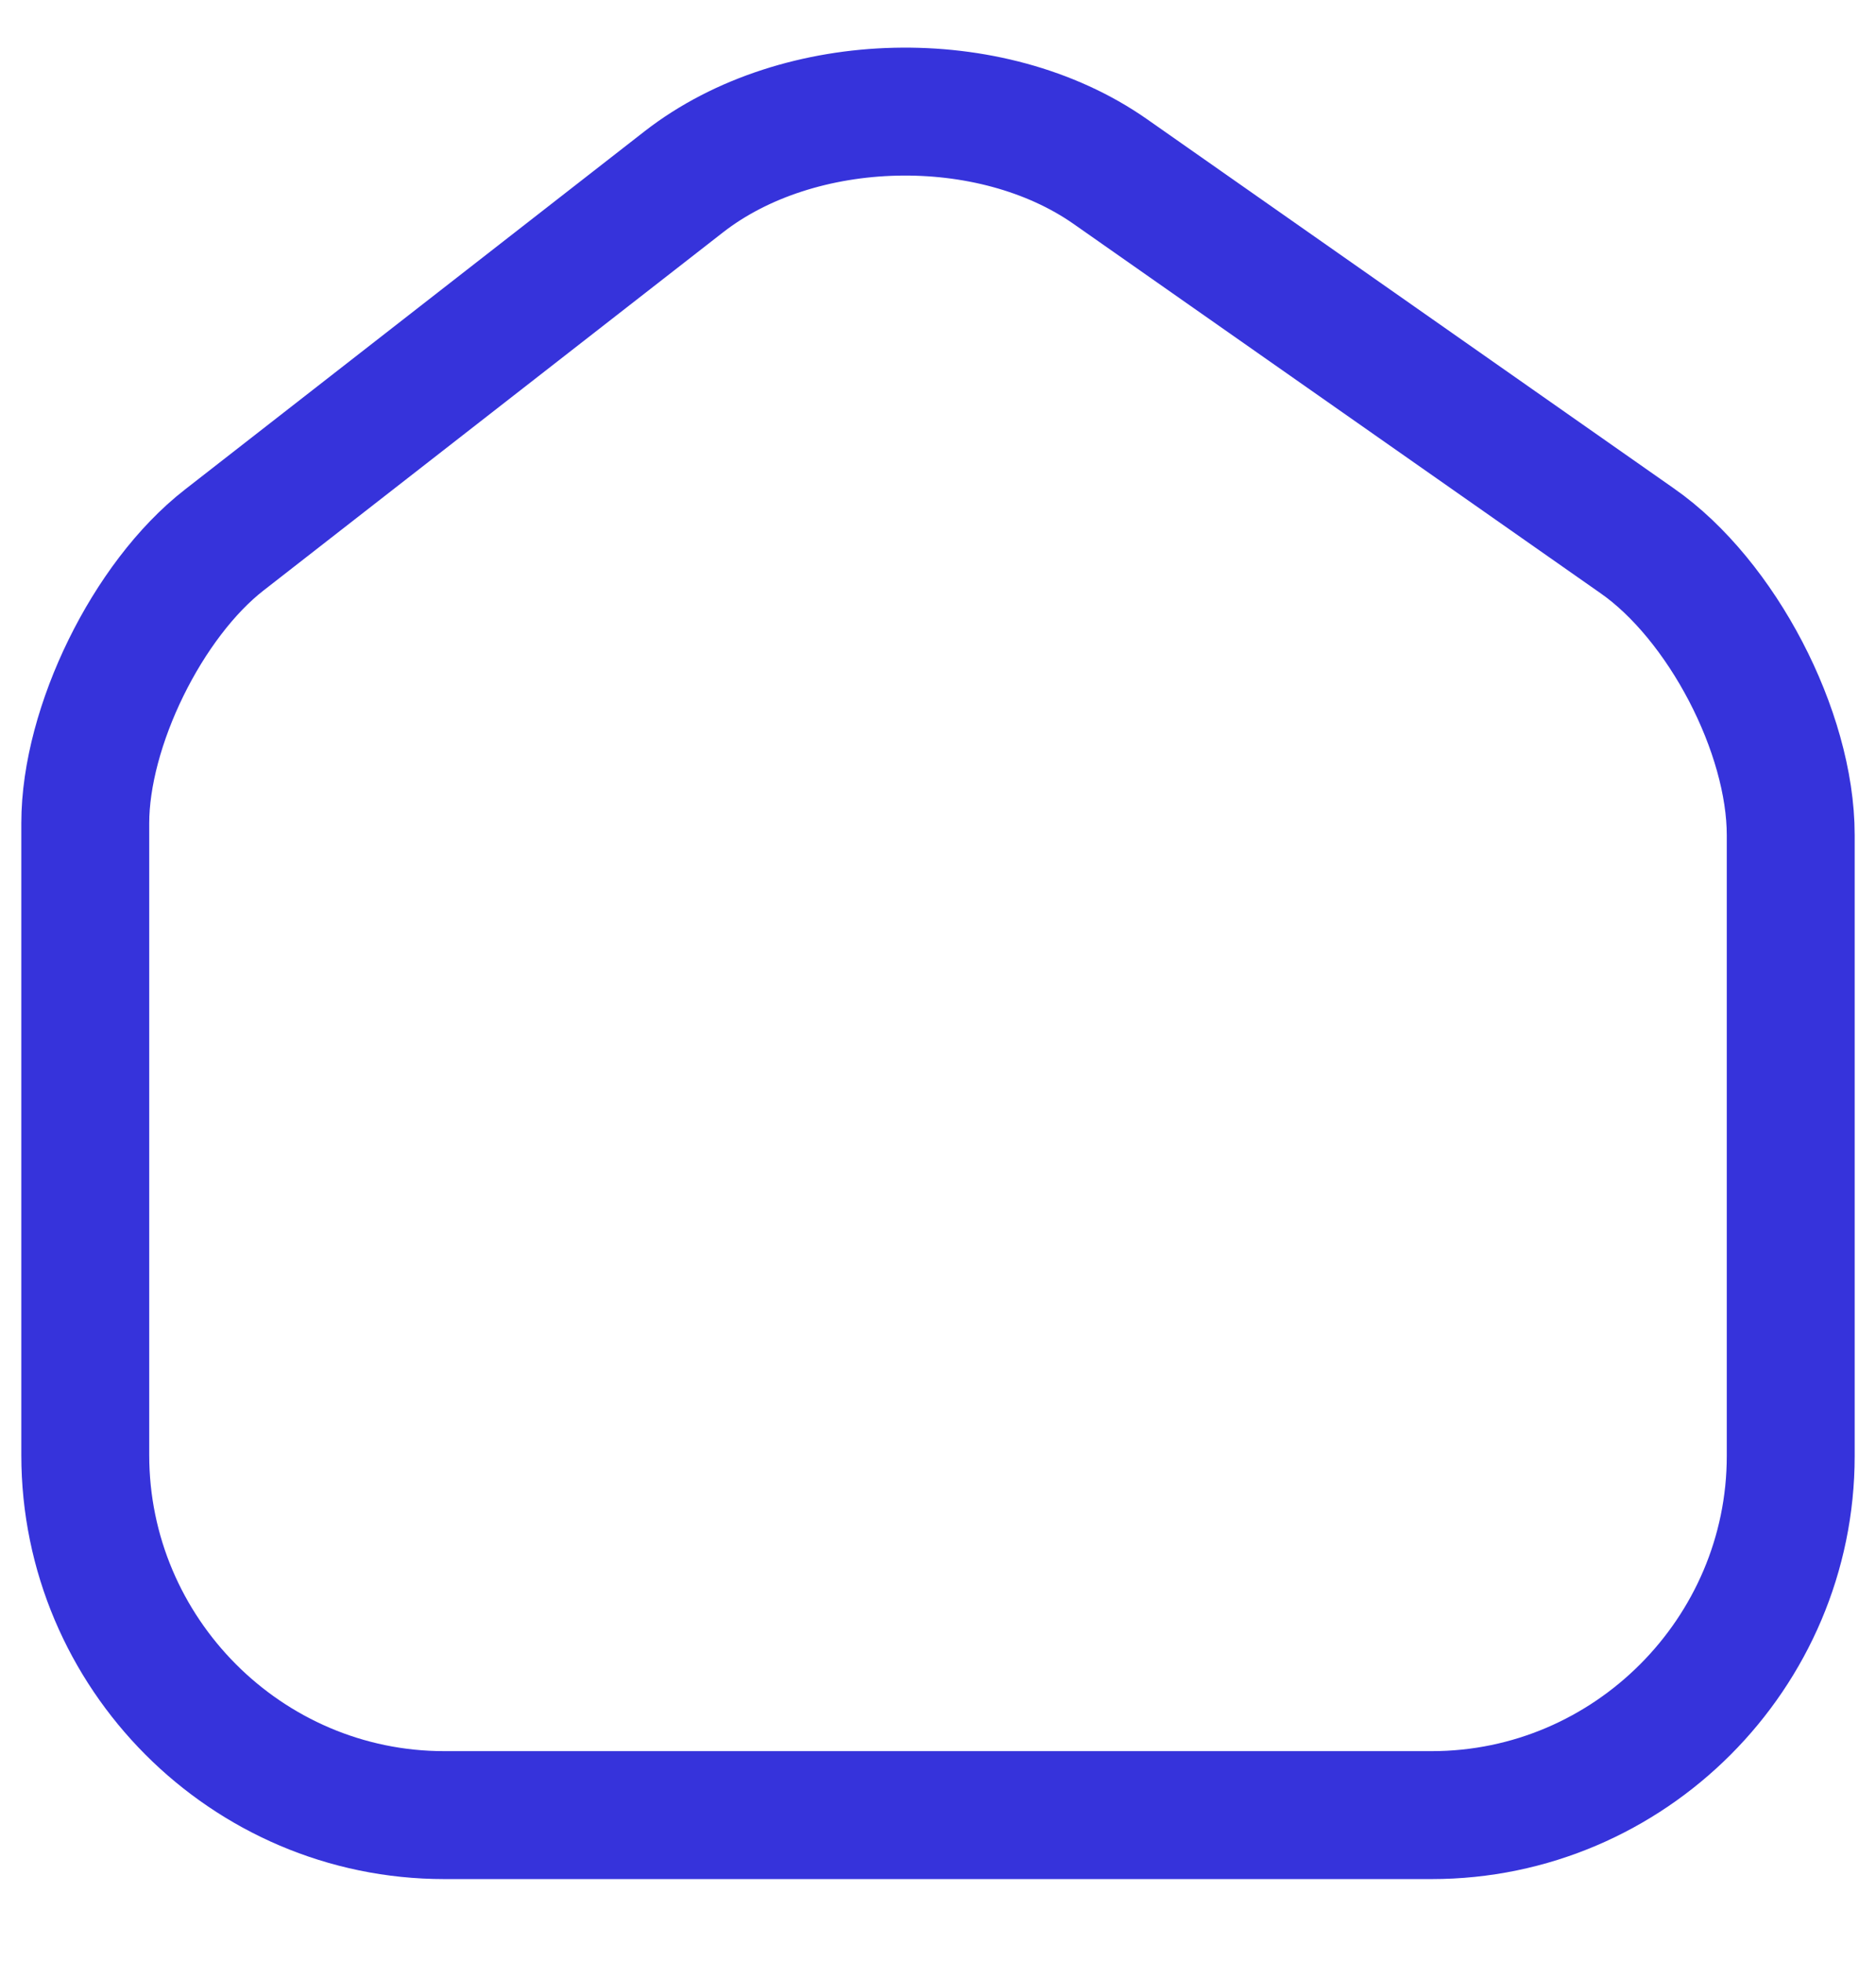 <svg width="22" height="23" viewBox="0 0 22 23" fill="none" xmlns="http://www.w3.org/2000/svg">
<path d="M8.02 2.131L2.63 6.331C1.73 7.031 1 8.521 1 9.651V17.061C1 19.381 2.89 21.281 5.21 21.281H16.79C19.11 21.281 21 19.381 21 17.071V9.791C21 8.581 20.19 7.031 19.2 6.341L13.02 2.011C11.62 1.031 9.37 1.081 8.02 2.131Z" stroke="#3633DB" stroke-width="1.5" stroke-linecap="round" stroke-linejoin="round"/>
</svg>
